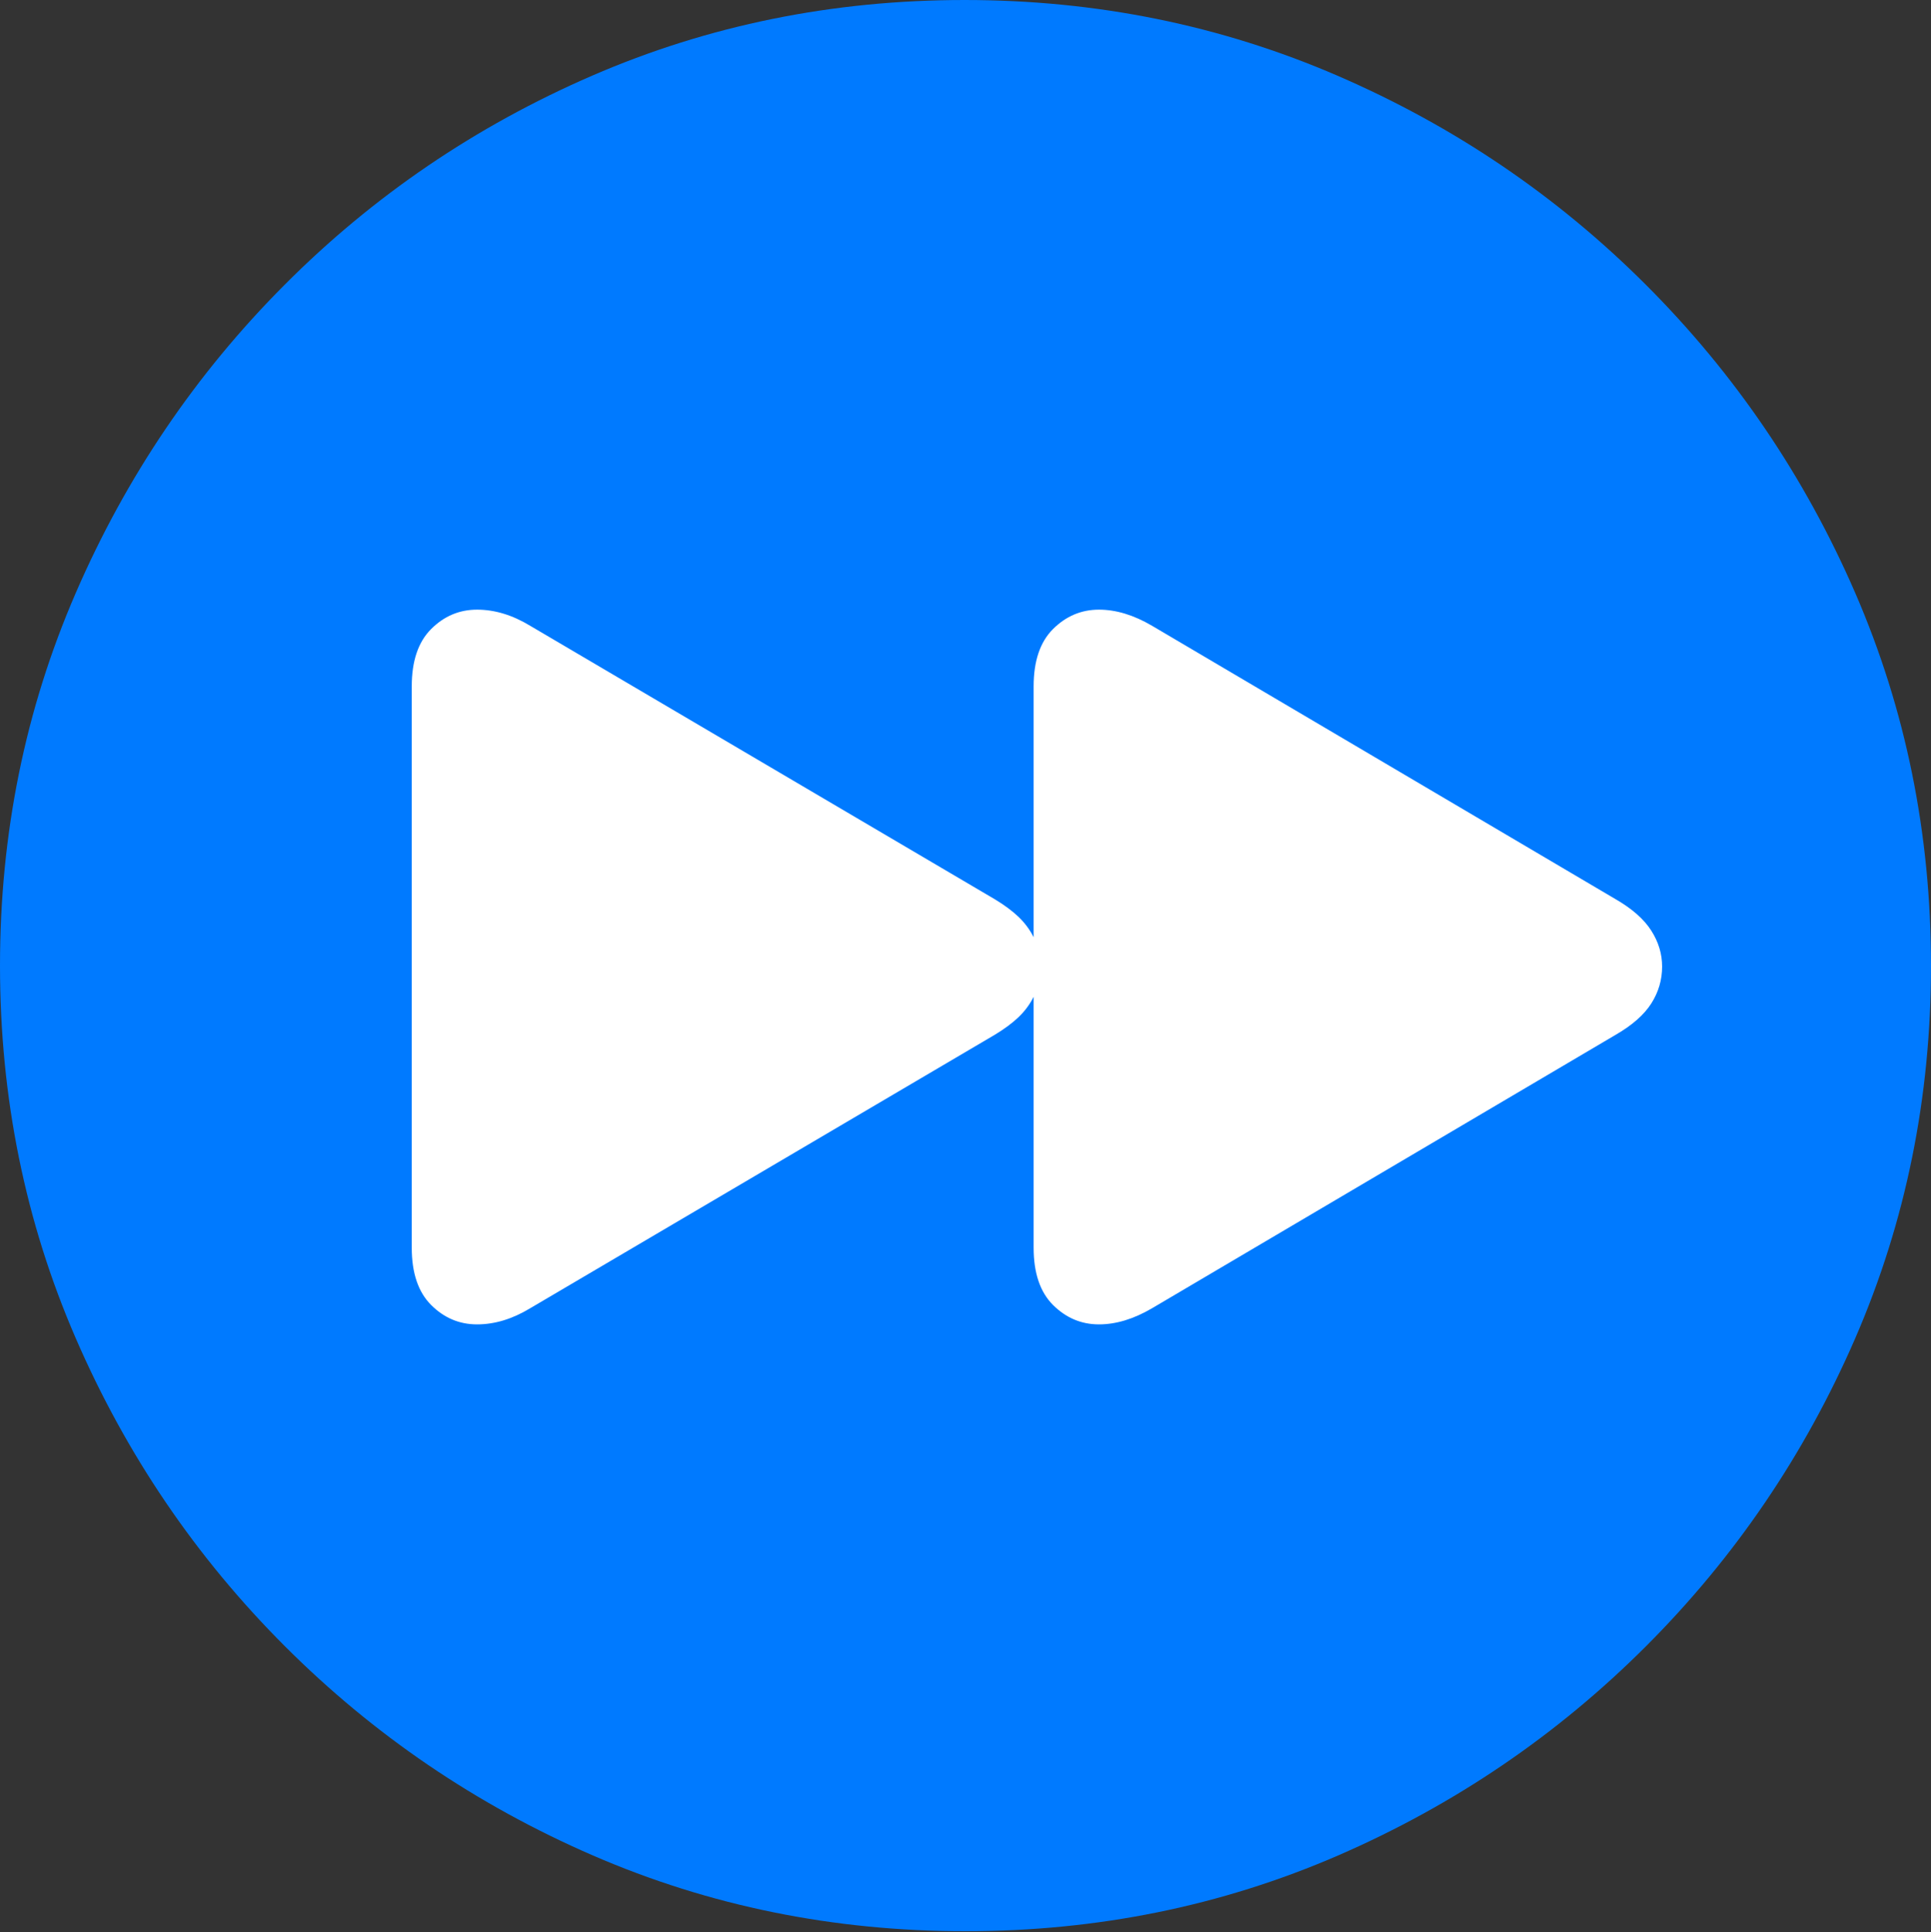 <?xml version="1.0" encoding="UTF-8"?>
<!--Generator: Apple Native CoreSVG 175.5-->
<!DOCTYPE svg
PUBLIC "-//W3C//DTD SVG 1.1//EN"
       "http://www.w3.org/Graphics/SVG/1.1/DTD/svg11.dtd">
<svg version="1.1" xmlns="http://www.w3.org/2000/svg" xmlns:xlink="http://www.w3.org/1999/xlink" width="19.922" height="19.932">
 <rect width="100%" height="100%" fill="#333333" stroke="none"/>
 <g>
  <rect height="19.932" opacity="0" width="19.922" x="0" y="0"/>
  <path d="M9.961 19.922Q12.002 19.922 13.804 19.141Q15.605 18.359 16.982 16.982Q18.359 15.605 19.141 13.804Q19.922 12.002 19.922 9.961Q19.922 7.92 19.141 6.118Q18.359 4.316 16.982 2.939Q15.605 1.562 13.799 0.781Q11.992 0 9.951 0Q7.91 0 6.108 0.781Q4.307 1.562 2.935 2.939Q1.562 4.316 0.781 6.118Q0 7.92 0 9.961Q0 12.002 0.781 13.804Q1.562 15.605 2.939 16.982Q4.316 18.359 6.118 19.141Q7.92 19.922 9.961 19.922Z" fill="#007aff"/>
  <path d="M17.148 9.971Q17.148 10.176 17.036 10.352Q16.924 10.527 16.67 10.674L11.885 13.496Q11.602 13.662 11.338 13.662Q11.065 13.662 10.864 13.462Q10.664 13.262 10.664 12.871L10.664 10.283Q10.605 10.4 10.508 10.493Q10.41 10.586 10.264 10.674L5.469 13.496Q5.195 13.662 4.922 13.662Q4.648 13.662 4.448 13.462Q4.248 13.262 4.248 12.871L4.248 7.08Q4.248 6.689 4.448 6.489Q4.648 6.289 4.922 6.289Q5.195 6.289 5.469 6.455L10.264 9.277Q10.41 9.365 10.508 9.458Q10.605 9.551 10.664 9.668L10.664 7.08Q10.664 6.689 10.864 6.489Q11.065 6.289 11.338 6.289Q11.602 6.289 11.885 6.455L16.67 9.277Q16.924 9.424 17.036 9.6Q17.148 9.775 17.148 9.971Z" fill="#ffffff"/>
 </g>
</svg>
